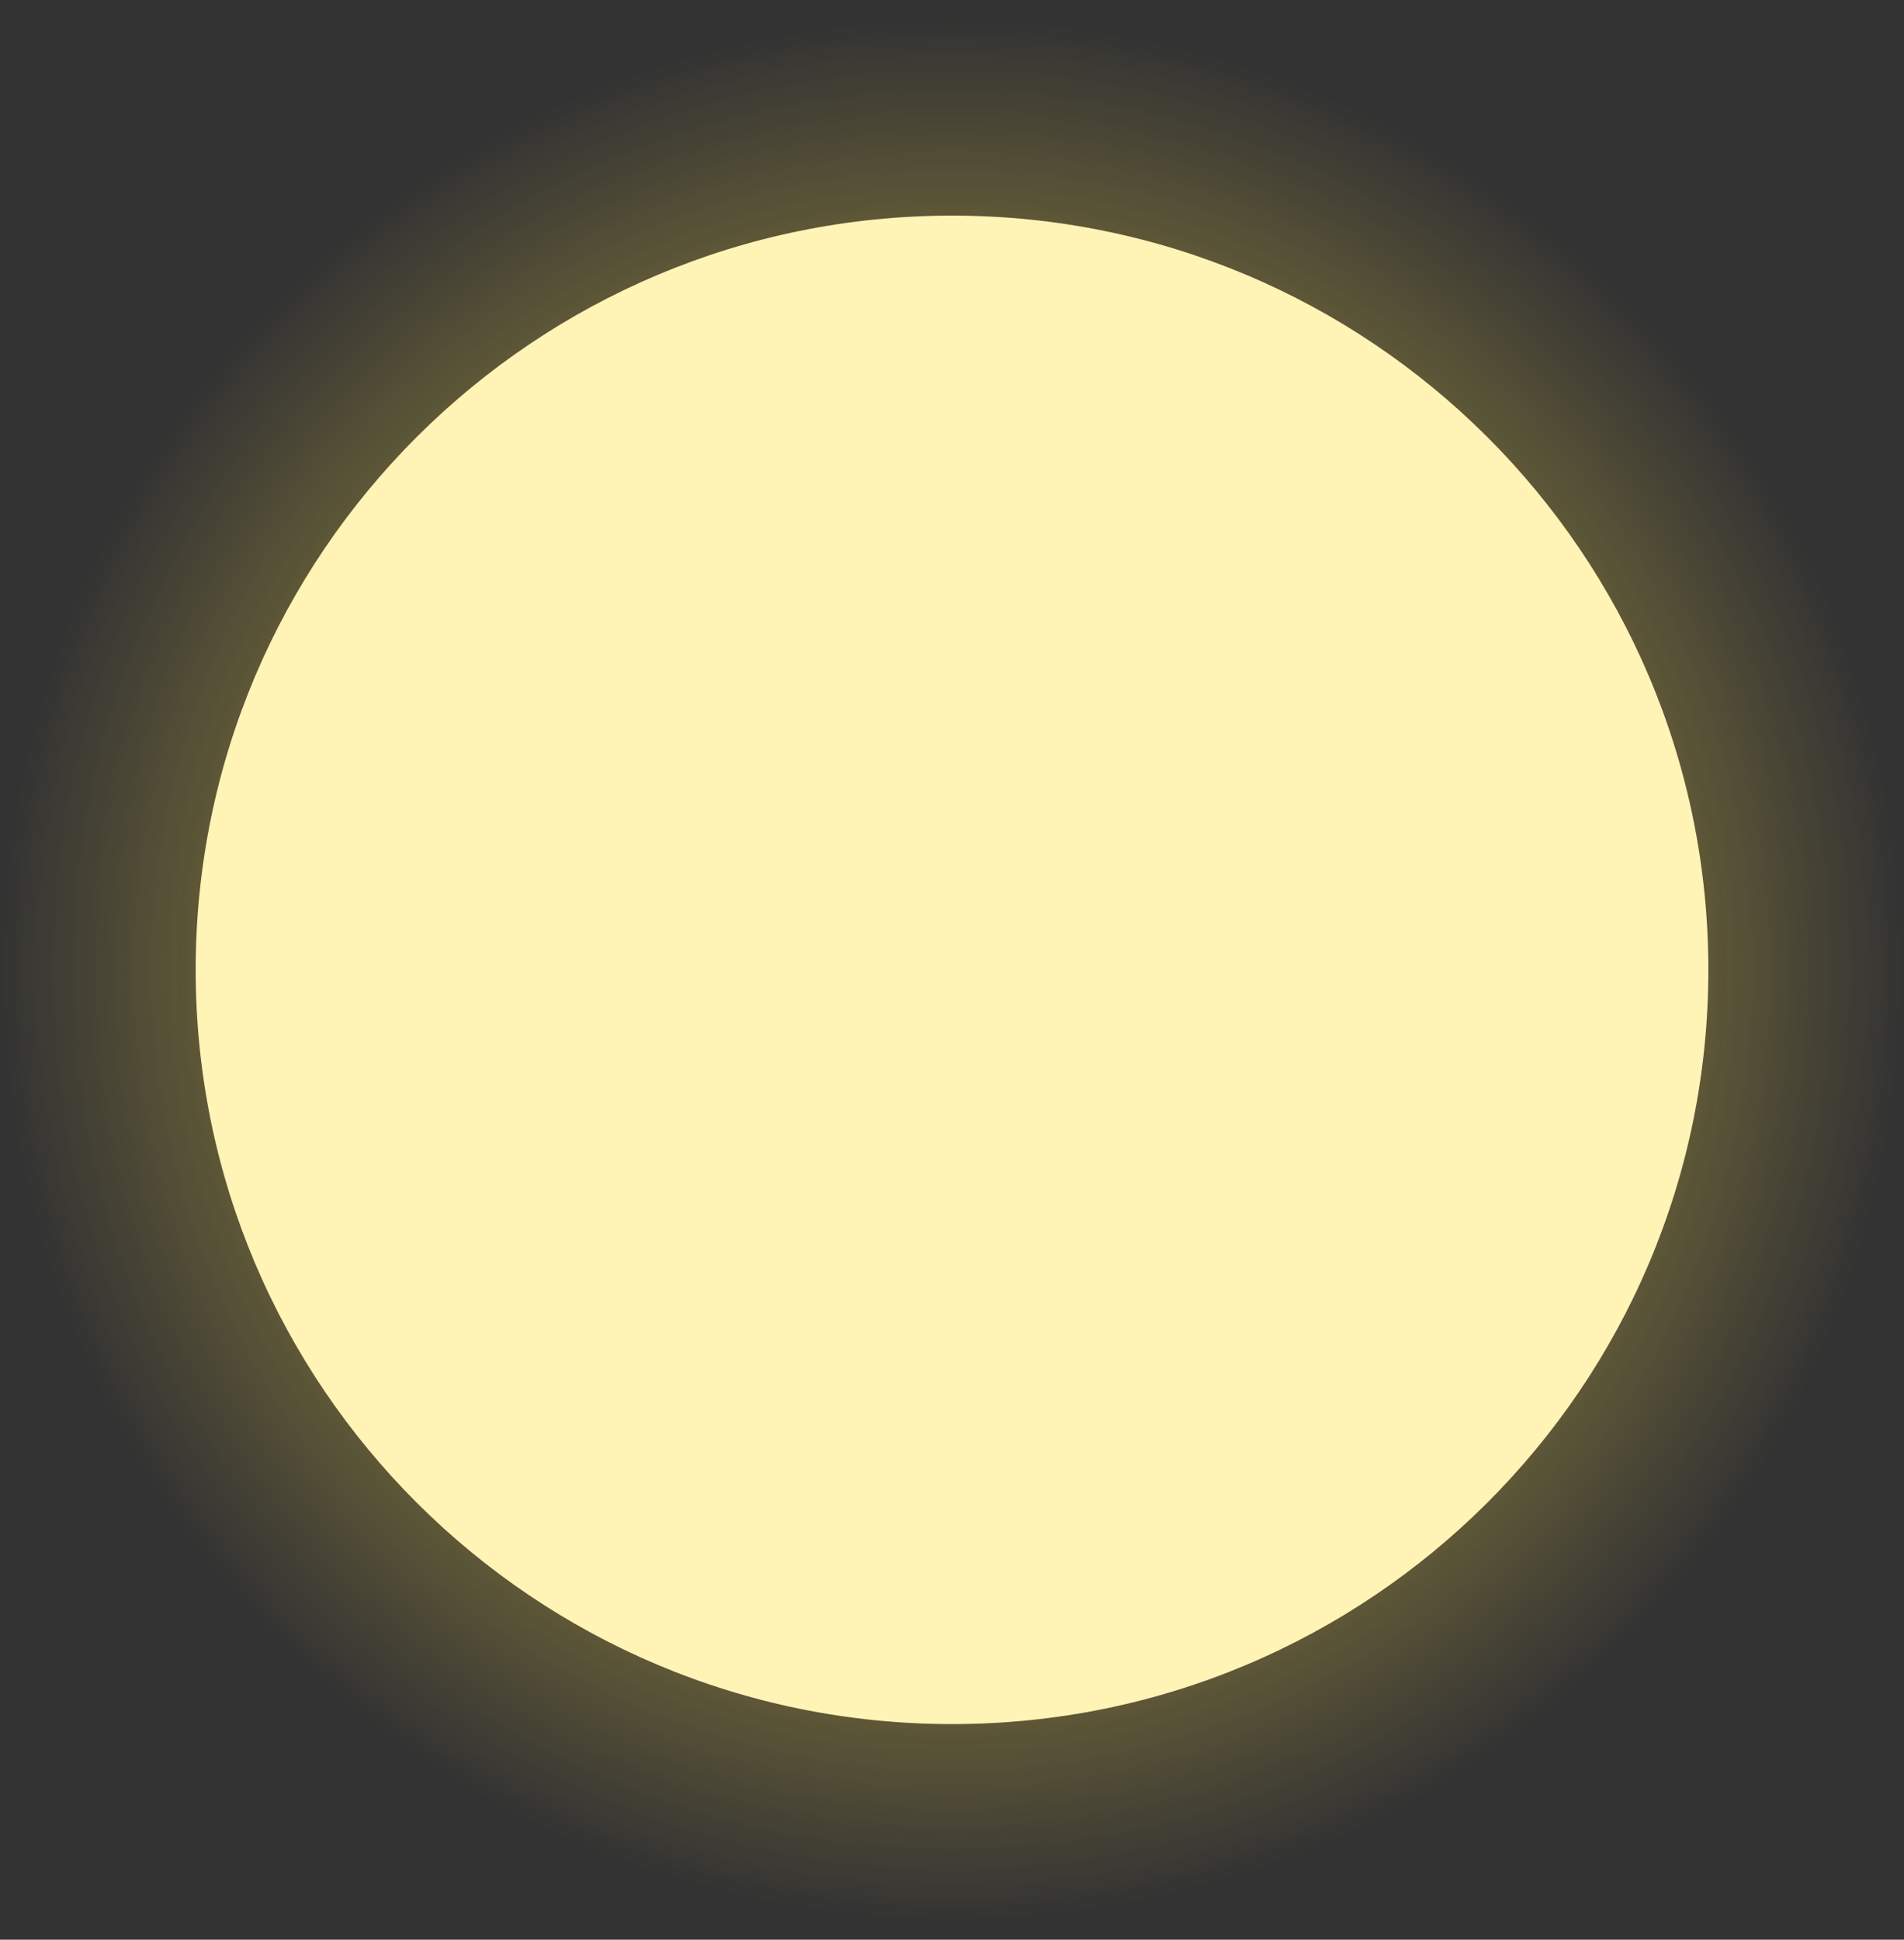 <svg version="1.1" xmlns="http://www.w3.org/2000/svg" xmlns:xlink="http://www.w3.org/1999/xlink" width="68.269" height="69.542" viewBox="0,0,68.269,69.542"><rect x="0" y="0" width="68.269" height="69.542" fill="#333333" stroke="none"/><defs><radialGradient cx="320" cy="180" r="34.135" gradientUnits="userSpaceOnUse" id="color-1"><stop offset="0" stop-color="#ffe047"/><stop offset="1" stop-color="#ffe047" stop-opacity="0"/></radialGradient></defs><g transform="translate(-285.865,-145.229)"><g data-paper-data="{&quot;isPaintingLayer&quot;:true}" fill-rule="nonzero" stroke="none" stroke-width="0" stroke-linecap="butt" stroke-linejoin="miter" stroke-miterlimit="10" stroke-dasharray="" stroke-dashoffset="0" style="mix-blend-mode: normal"><path d="M354.135,180c0,19.203 -15.283,34.771 -34.135,34.771c-18.852,0 -34.135,-15.567 -34.135,-34.771c0,-19.203 15.283,-34.771 34.135,-34.771c18.852,0 34.135,15.567 34.135,34.771z" fill="url(#color-1)"/><path d="M347.119,180c0,14.935 -12.141,27.041 -27.119,27.041c-14.977,0 -27.119,-12.107 -27.119,-27.041c0,-14.935 12.141,-27.041 27.119,-27.041c14.977,0 27.119,12.107 27.119,27.041z" fill="#fff3b6"/></g></g></svg>